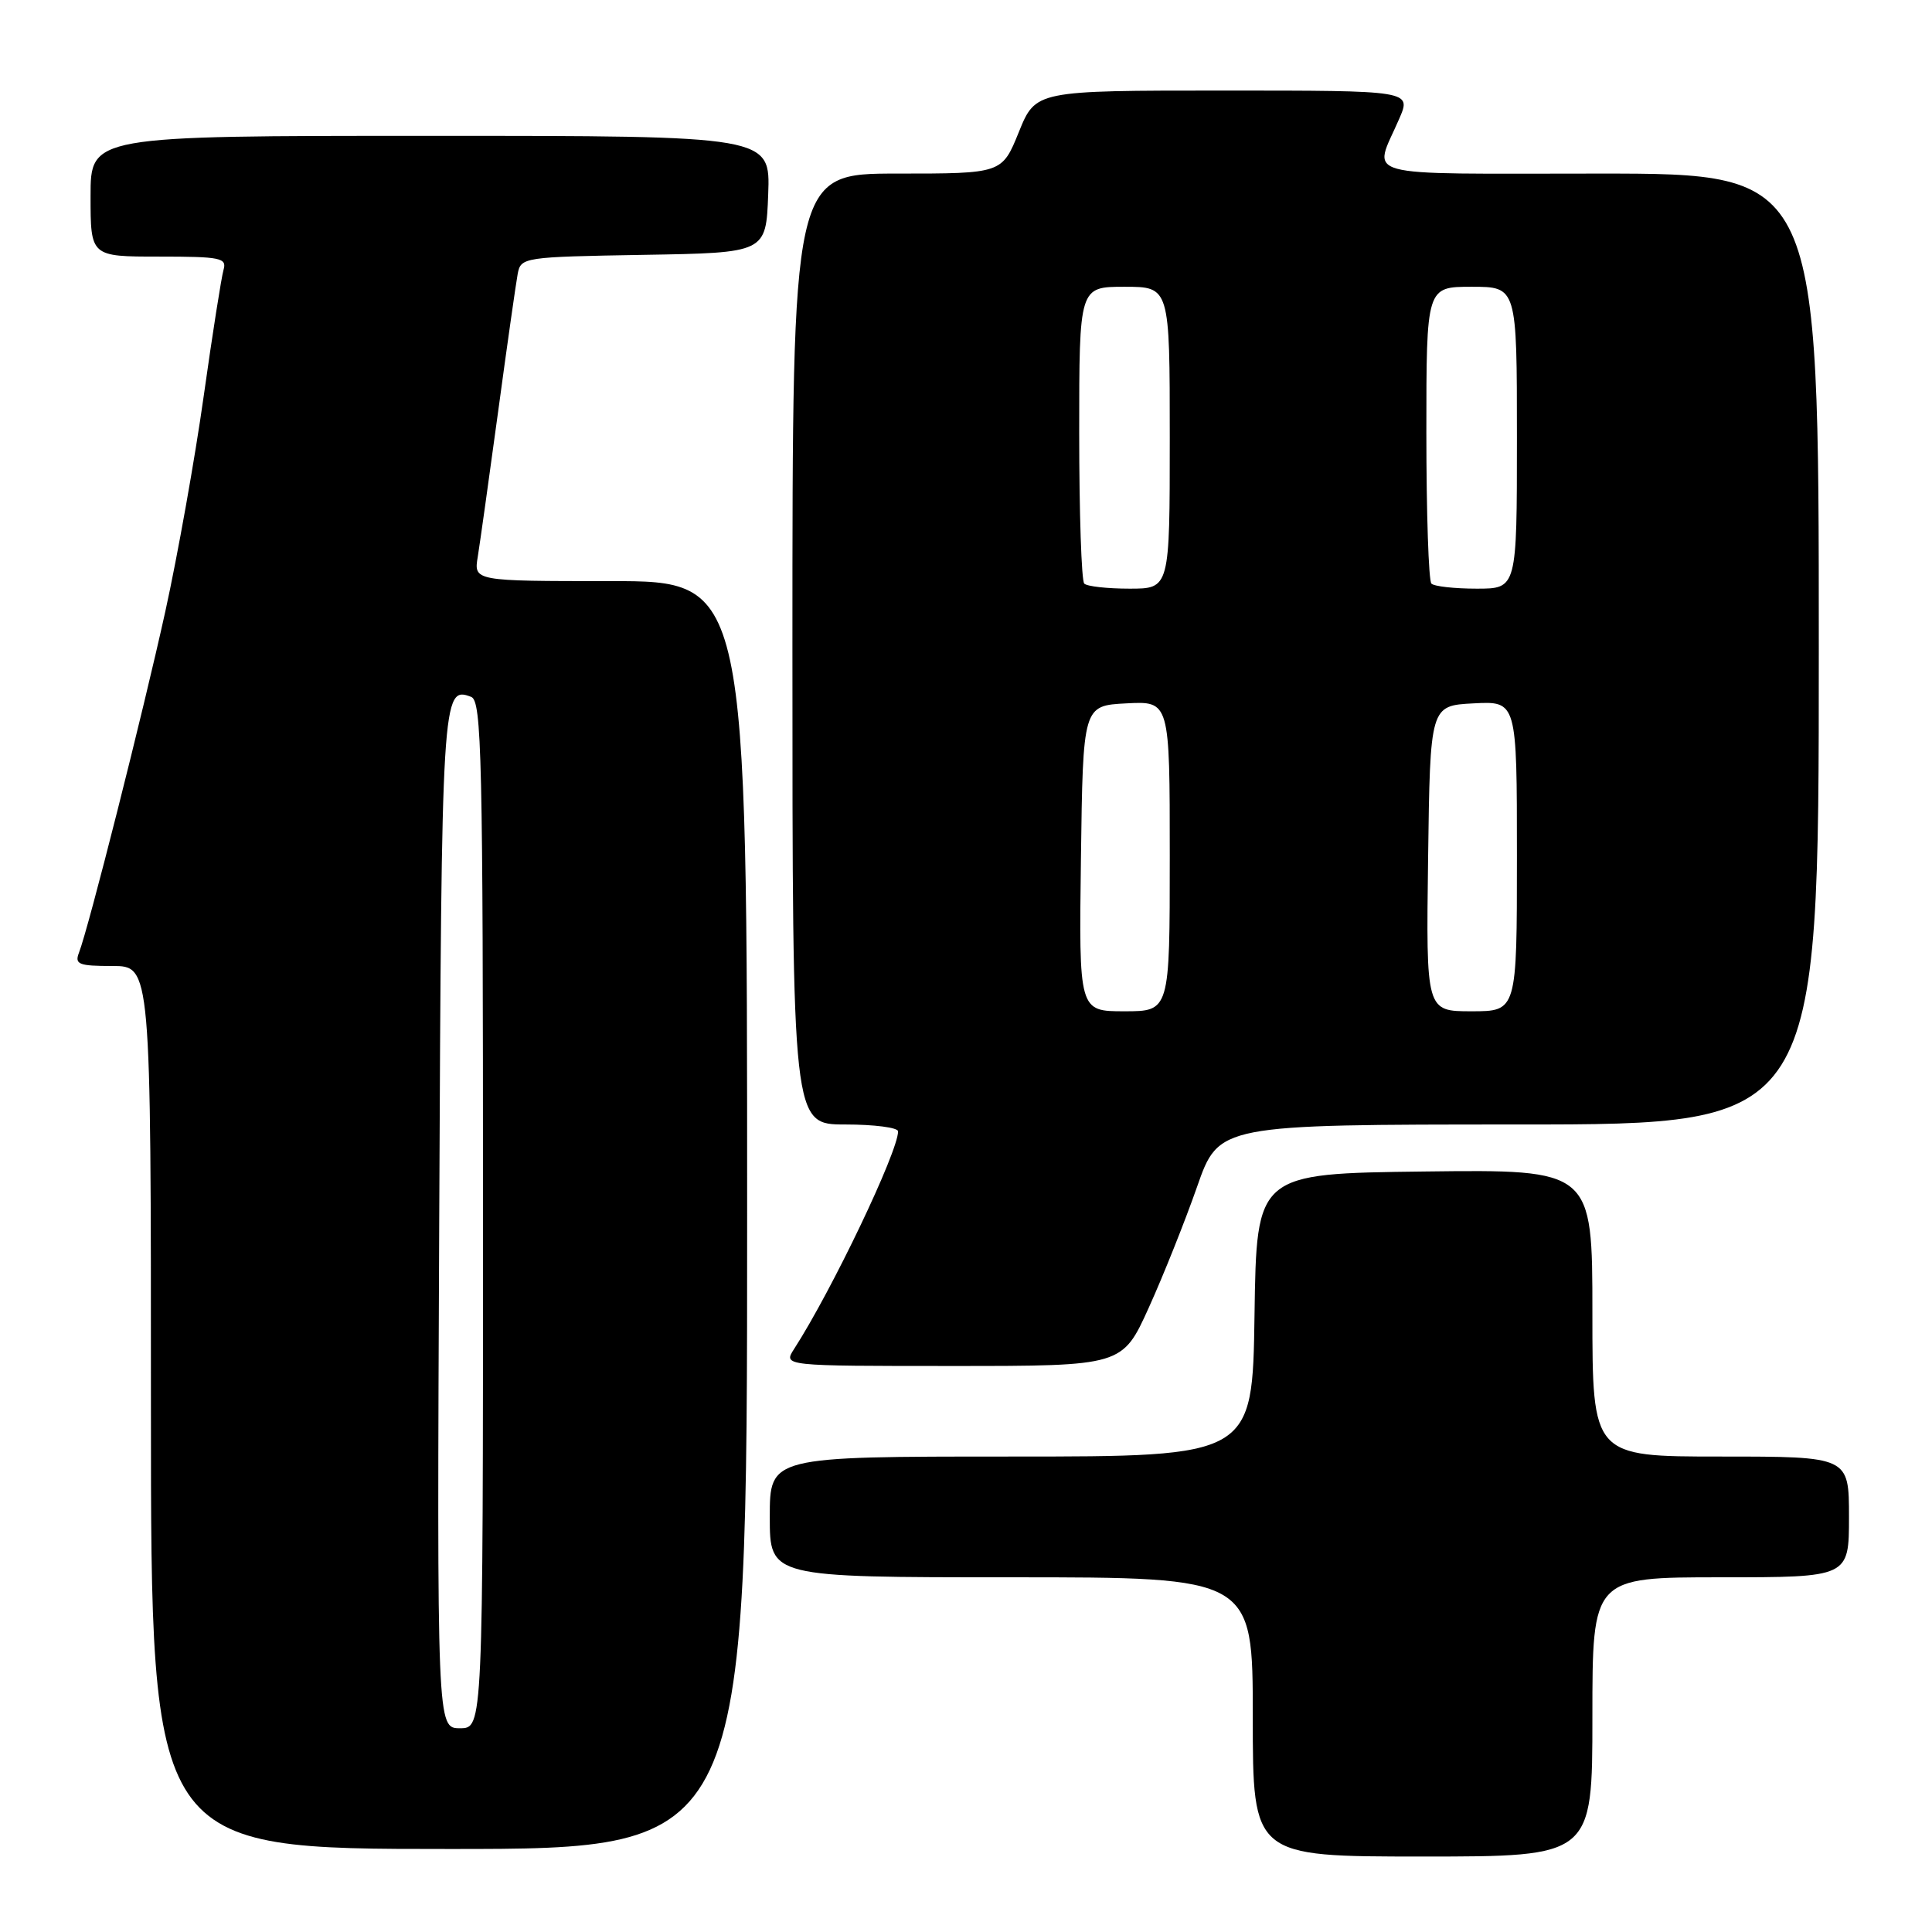 <?xml version="1.0" encoding="UTF-8" standalone="no"?>
<!DOCTYPE svg PUBLIC "-//W3C//DTD SVG 1.1//EN" "http://www.w3.org/Graphics/SVG/1.1/DTD/svg11.dtd" >
<svg xmlns="http://www.w3.org/2000/svg" xmlns:xlink="http://www.w3.org/1999/xlink" version="1.1" viewBox="0 0 256 256">
 <g >
 <path fill="currentColor"
d=" M 211.00 227.50 C 211.00 209.00 211.00 209.00 228.00 209.00 C 245.00 209.00 245.00 209.00 245.00 201.00 C 245.00 193.00 245.00 193.00 228.00 193.00 C 211.00 193.00 211.00 193.00 211.00 173.98 C 211.00 154.96 211.00 154.96 188.75 155.23 C 166.50 155.50 166.50 155.50 166.23 174.25 C 165.96 193.00 165.96 193.00 133.98 193.00 C 102.00 193.00 102.00 193.00 102.00 201.00 C 102.00 209.00 102.00 209.00 134.00 209.00 C 166.00 209.00 166.00 209.00 166.00 227.50 C 166.00 246.00 166.00 246.00 188.50 246.00 C 211.00 246.00 211.00 246.00 211.00 227.50 Z  M 99.00 161.00 C 99.00 77.00 99.00 77.00 80.89 77.00 C 62.77 77.00 62.77 77.00 63.31 73.75 C 63.60 71.96 64.81 63.30 66.01 54.50 C 67.20 45.70 68.37 37.50 68.60 36.27 C 69.02 34.10 69.37 34.04 85.26 33.77 C 101.50 33.50 101.50 33.50 101.79 25.75 C 102.08 18.00 102.08 18.00 57.04 18.00 C 12.00 18.00 12.00 18.00 12.00 26.00 C 12.00 34.00 12.00 34.00 21.07 34.00 C 29.23 34.00 30.08 34.17 29.62 35.75 C 29.34 36.71 28.15 44.25 26.99 52.50 C 25.83 60.75 23.54 73.58 21.91 81.00 C 18.93 94.52 11.74 122.96 10.46 126.25 C 9.87 127.78 10.44 128.00 14.89 128.00 C 20.00 128.00 20.00 128.00 20.00 186.50 C 20.00 245.00 20.00 245.00 59.50 245.00 C 99.00 245.00 99.00 245.00 99.00 161.00 Z  M 152.23 173.25 C 154.16 168.99 157.03 161.79 158.62 157.25 C 161.50 149.01 161.50 149.01 201.25 149.00 C 241.00 149.00 241.00 149.00 241.00 86.00 C 241.00 23.00 241.00 23.00 211.88 23.00 C 179.31 23.00 181.96 23.72 185.40 15.75 C 187.03 12.00 187.03 12.00 162.13 12.00 C 137.23 12.00 137.23 12.00 135.00 17.50 C 132.77 23.00 132.77 23.00 118.88 23.00 C 105.00 23.00 105.00 23.00 105.00 86.00 C 105.00 149.00 105.00 149.00 112.00 149.00 C 115.85 149.00 119.00 149.41 119.00 149.91 C 119.00 152.62 110.23 170.98 105.22 178.75 C 103.77 181.00 103.77 181.00 126.25 181.00 C 148.72 181.00 148.72 181.00 152.23 173.25 Z  M 58.20 161.55 C 58.51 91.97 58.58 90.86 62.43 92.34 C 63.83 92.87 64.00 100.12 64.00 160.97 C 64.00 229.00 64.00 229.00 60.95 229.00 C 57.90 229.00 57.90 229.00 58.20 161.55 Z  M 143.23 113.75 C 143.50 93.50 143.50 93.50 149.25 93.20 C 155.00 92.90 155.00 92.90 155.00 113.45 C 155.00 134.00 155.00 134.00 148.98 134.00 C 142.96 134.00 142.96 134.00 143.23 113.75 Z  M 189.23 113.75 C 189.50 93.50 189.50 93.50 195.25 93.20 C 201.00 92.90 201.00 92.90 201.00 113.45 C 201.00 134.00 201.00 134.00 194.98 134.00 C 188.96 134.00 188.96 134.00 189.23 113.75 Z  M 143.67 77.33 C 143.30 76.97 143.00 67.97 143.00 57.33 C 143.00 38.00 143.00 38.00 149.00 38.00 C 155.00 38.00 155.00 38.00 155.00 58.00 C 155.00 78.00 155.00 78.00 149.67 78.00 C 146.73 78.00 144.03 77.70 143.67 77.33 Z  M 189.67 77.33 C 189.30 76.97 189.00 67.97 189.00 57.33 C 189.00 38.00 189.00 38.00 195.00 38.00 C 201.00 38.00 201.00 38.00 201.00 58.00 C 201.00 78.00 201.00 78.00 195.67 78.00 C 192.73 78.00 190.03 77.70 189.67 77.33 Z "/>
</g>
</svg>